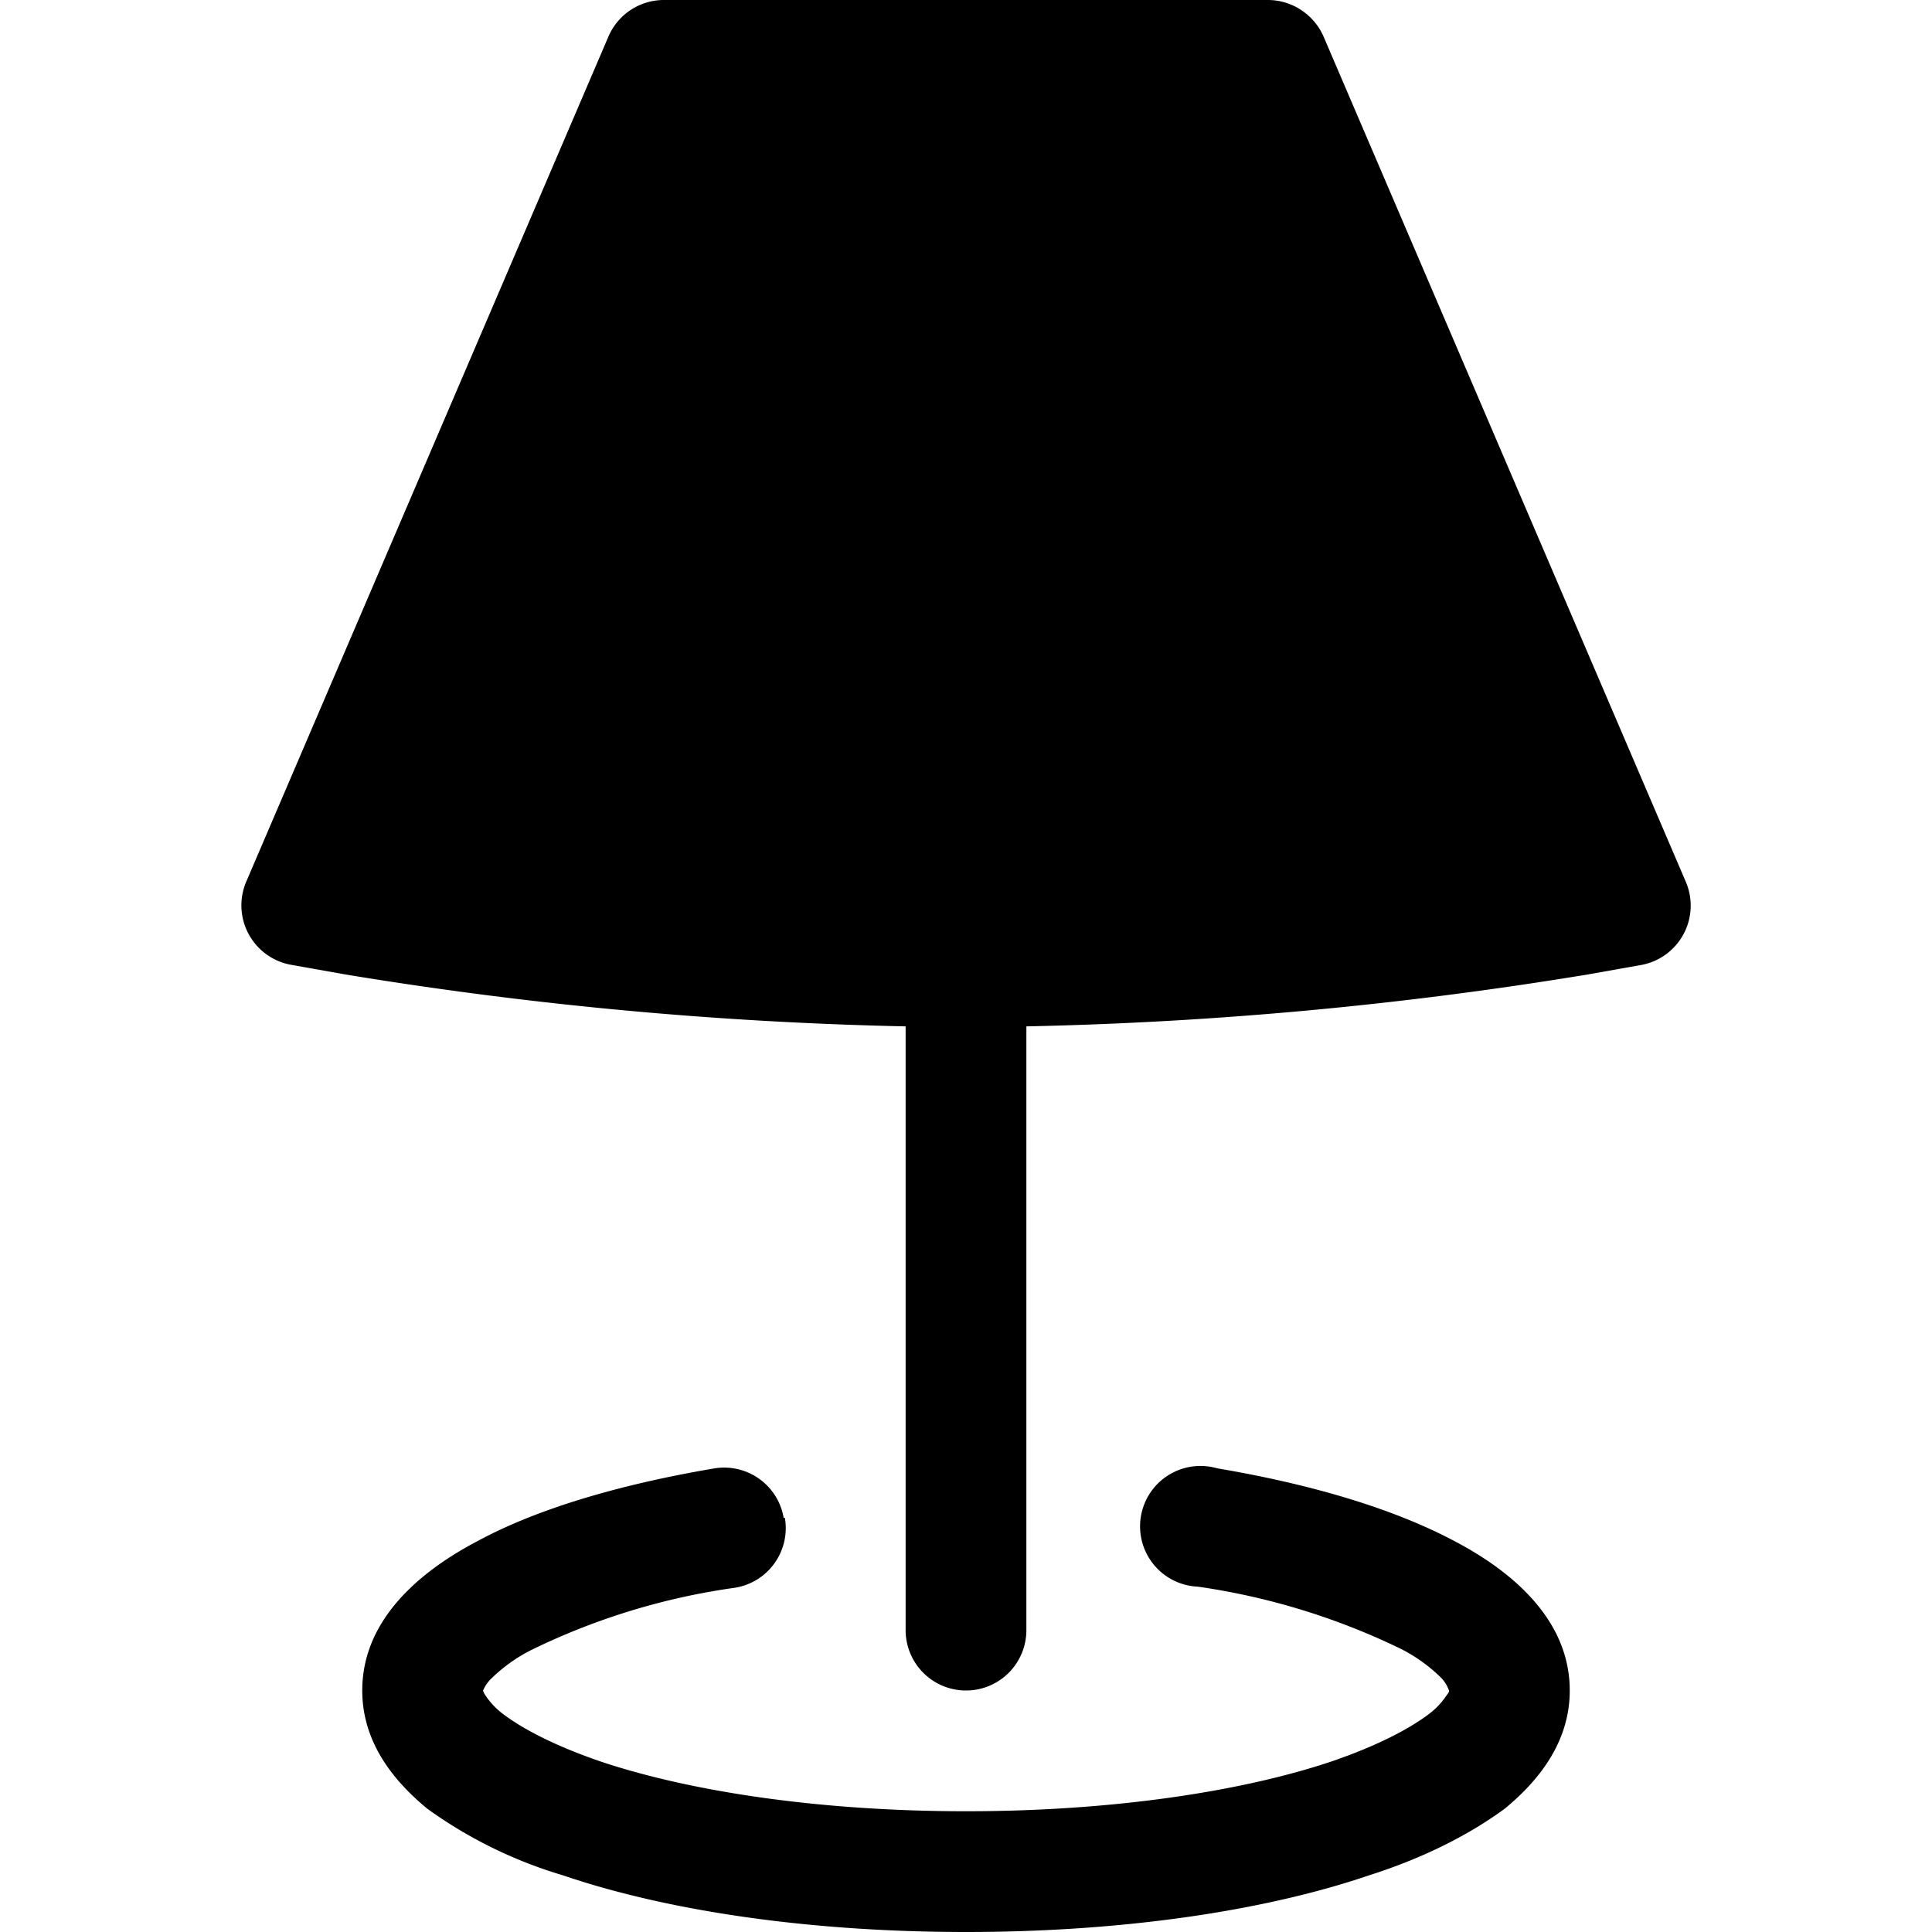 <svg xmlns="http://www.w3.org/2000/svg" viewBox="0 0 16 16"><path fill-rule="evenodd" d="M5.04.3A.5.5 0 0 1 5.5 0h5c.2 0 .38.12.46.3l3 7a.5.5 0 0 1-.36.69l-.45.08a32.73 32.73 0 0 1-4.65.43v5a.5.5 0 1 1-1 0v-5a32.75 32.75 0 0 1-4.64-.43l-.45-.08a.5.5 0 0 1-.37-.69l3-7Z"/><path d="M6.5 12.57a.5.5 0 0 1-.42.58 5.6 5.6 0 0 0-1.65.5 1.32 1.32 0 0 0-.37.26.3.3 0 0 0-.05.07L4 14a.15.15 0 0 0 .02.04.62.62 0 0 0 .14.15c.17.13.44.27.82.4.75.25 1.82.41 3.02.41s2.27-.16 3.02-.41c.38-.13.65-.27.82-.4a.62.62 0 0 0 .14-.15.15.15 0 0 0 .02-.03V14a.3.3 0 0 0-.06-.1 1.32 1.32 0 0 0-.37-.26 5.7 5.7 0 0 0-1.65-.5.5.5 0 1 1 .16-.98c.77.13 1.45.33 1.96.6.46.24.96.64.96 1.24 0 .43-.26.75-.54.98-.3.22-.68.41-1.12.55-.88.3-2.06.47-3.34.47-1.28 0-2.46-.17-3.34-.47a3.73 3.73 0 0 1-1.12-.55C3.26 14.75 3 14.43 3 14c0-.6.5-1 .96-1.24.5-.27 1.19-.47 1.96-.6a.5.5 0 0 1 .57.41Z"/></svg>